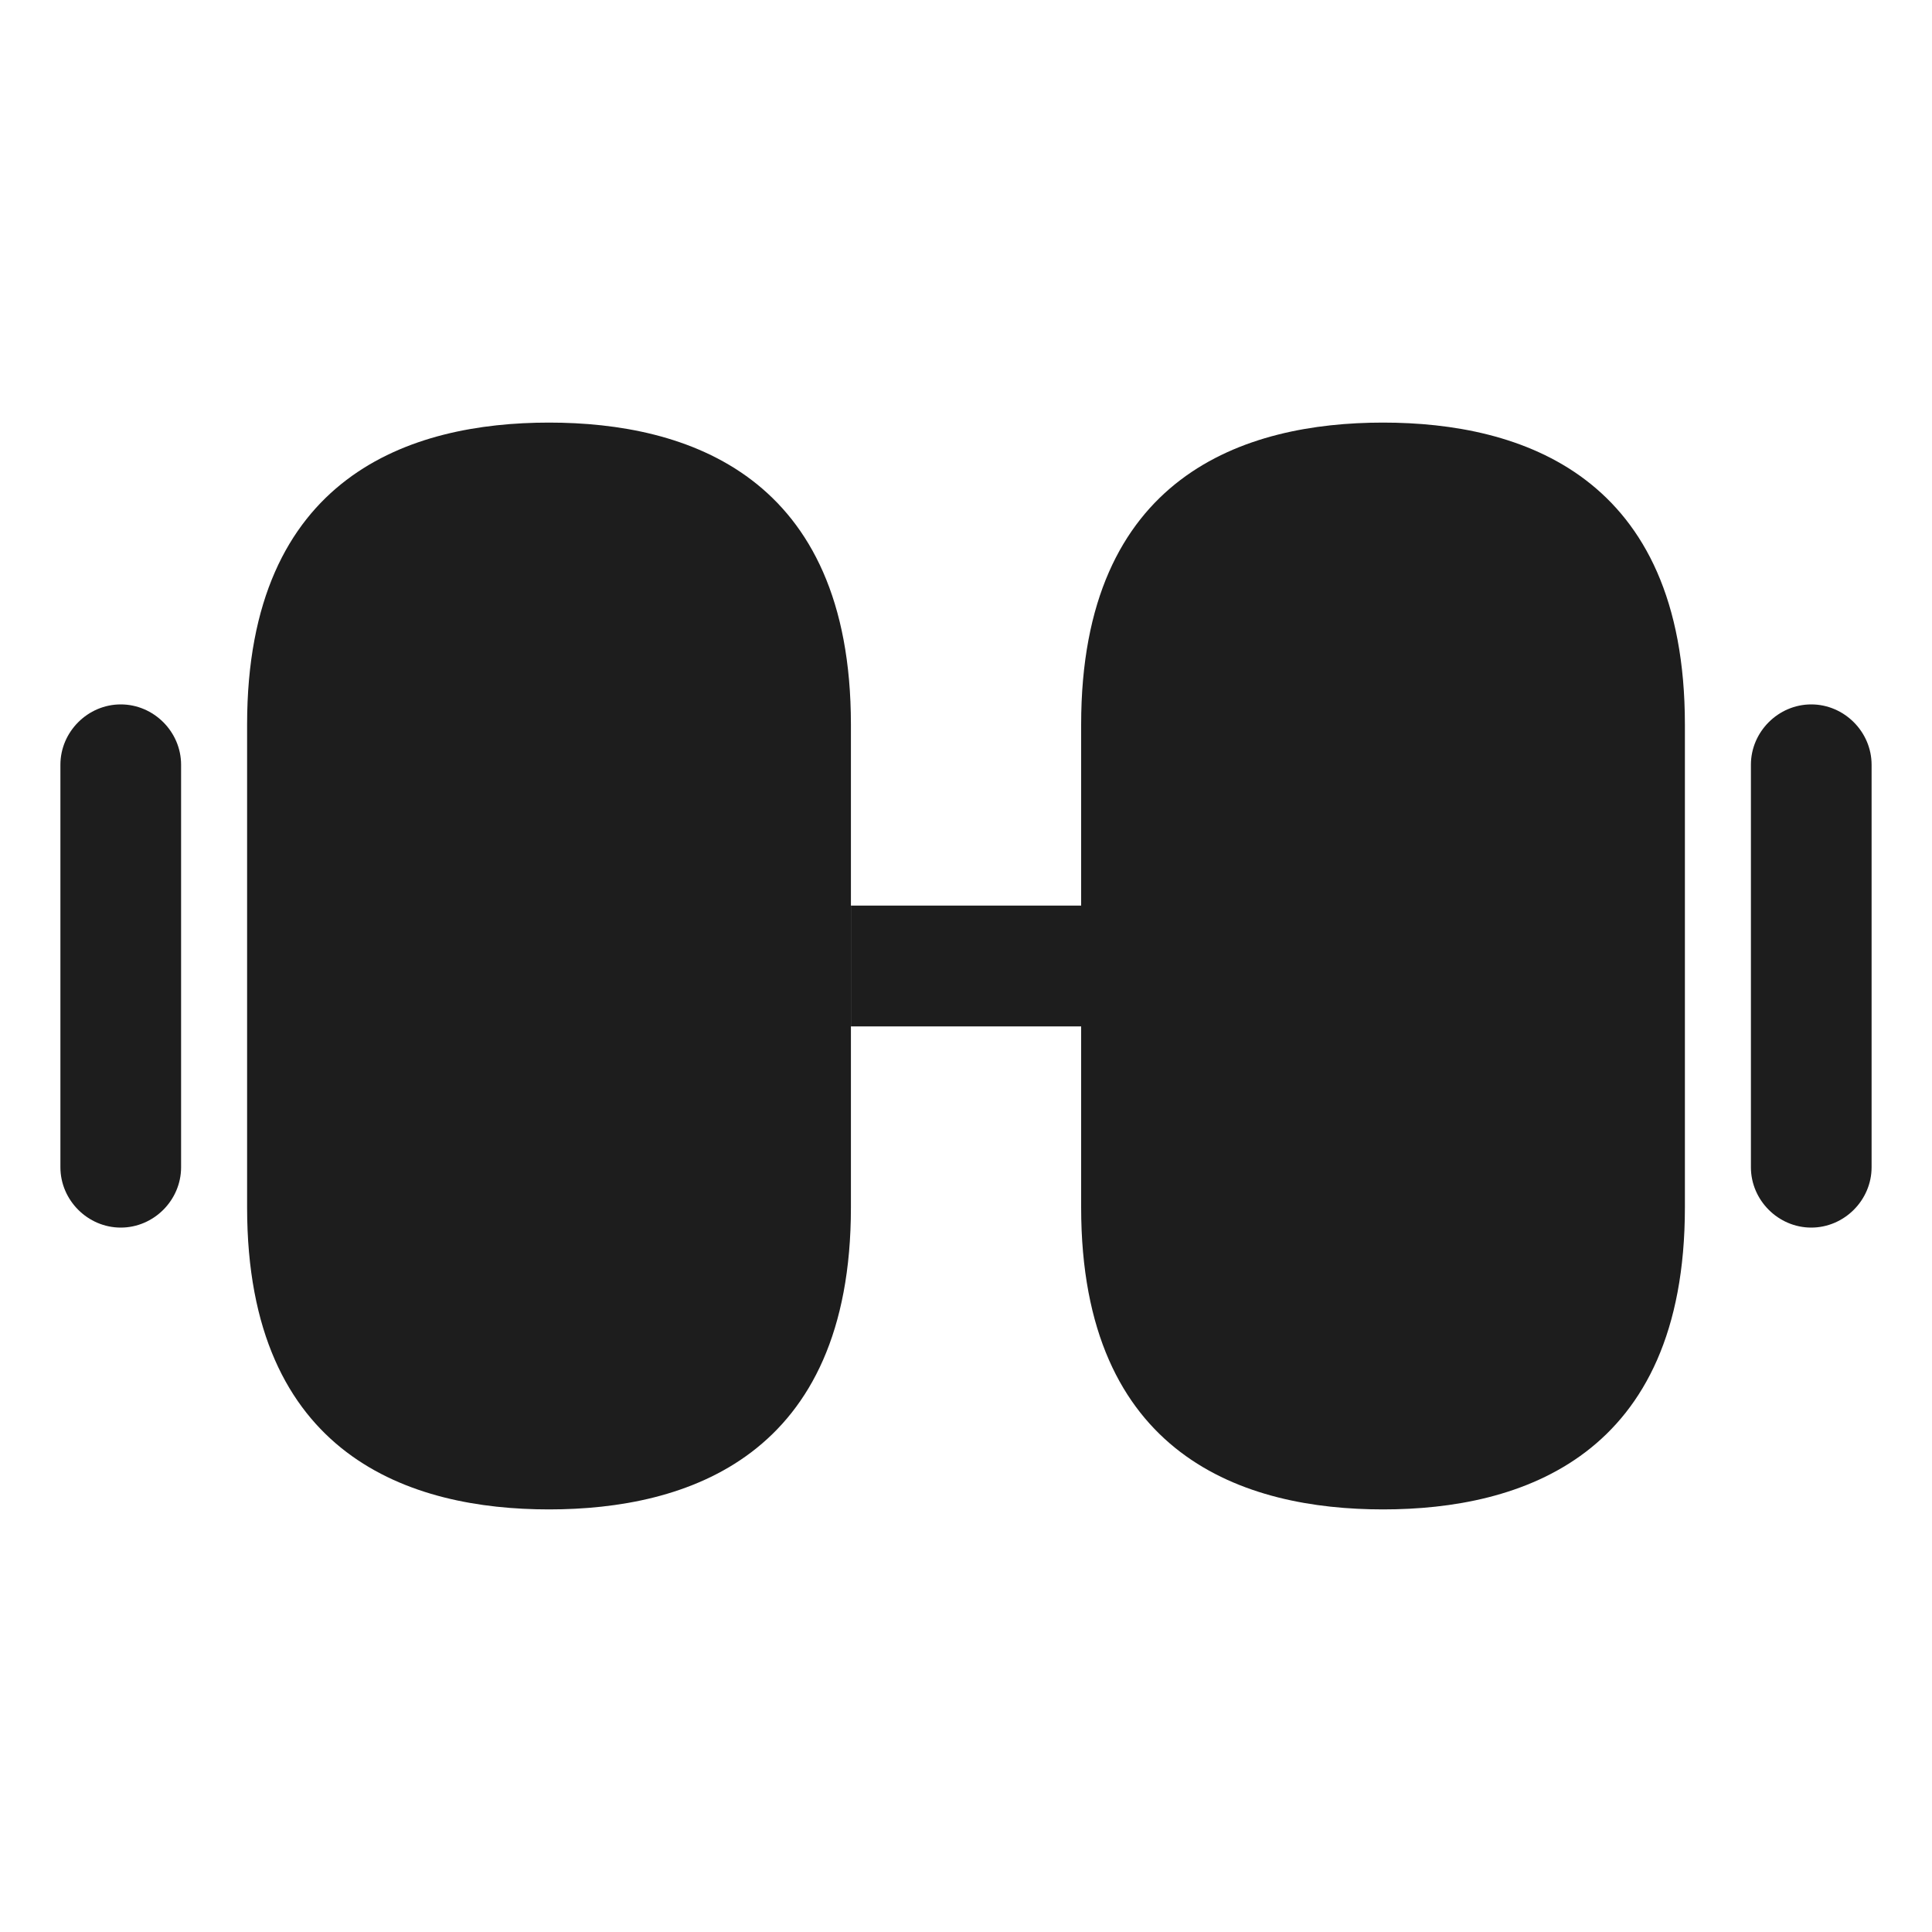 <svg width="30" height="30" viewBox="0 0 30 30" fill="none" xmlns="http://www.w3.org/2000/svg">
<path d="M8.525 6.562C10.662 6.562 13.213 7.375 13.213 11.25V18.75C13.213 22.625 10.662 23.438 8.525 23.438C6.388 23.438 3.837 22.625 3.837 18.75V11.25C3.837 7.375 6.388 6.562 8.525 6.562Z" fill="#1D1D1D"/>
<path d="M21.475 6.562C23.613 6.562 26.163 7.375 26.163 11.25V18.75C26.163 22.625 23.613 23.438 21.475 23.438C19.337 23.438 16.788 22.625 16.788 18.75V11.25C16.788 7.375 19.337 6.562 21.475 6.562Z" fill="#1D1D1D"/>
<path d="M13.213 14.062H16.788V15.938H13.213V14.062Z" fill="#1D1D1D"/>
<path d="M1.875 19.062C2.388 19.062 2.812 18.637 2.812 18.125V11.875C2.812 11.363 2.388 10.938 1.875 10.938C1.363 10.938 0.938 11.363 0.938 11.875V18.125C0.938 18.637 1.363 19.062 1.875 19.062Z" fill="#1D1D1D"/>
<path d="M28.125 19.062C28.637 19.062 29.062 18.637 29.062 18.125V11.875C29.062 11.363 28.637 10.938 28.125 10.938C27.613 10.938 27.188 11.363 27.188 11.875V18.125C27.188 18.637 27.613 19.062 28.125 19.062Z" fill="#1D1D1D"/>
</svg>
